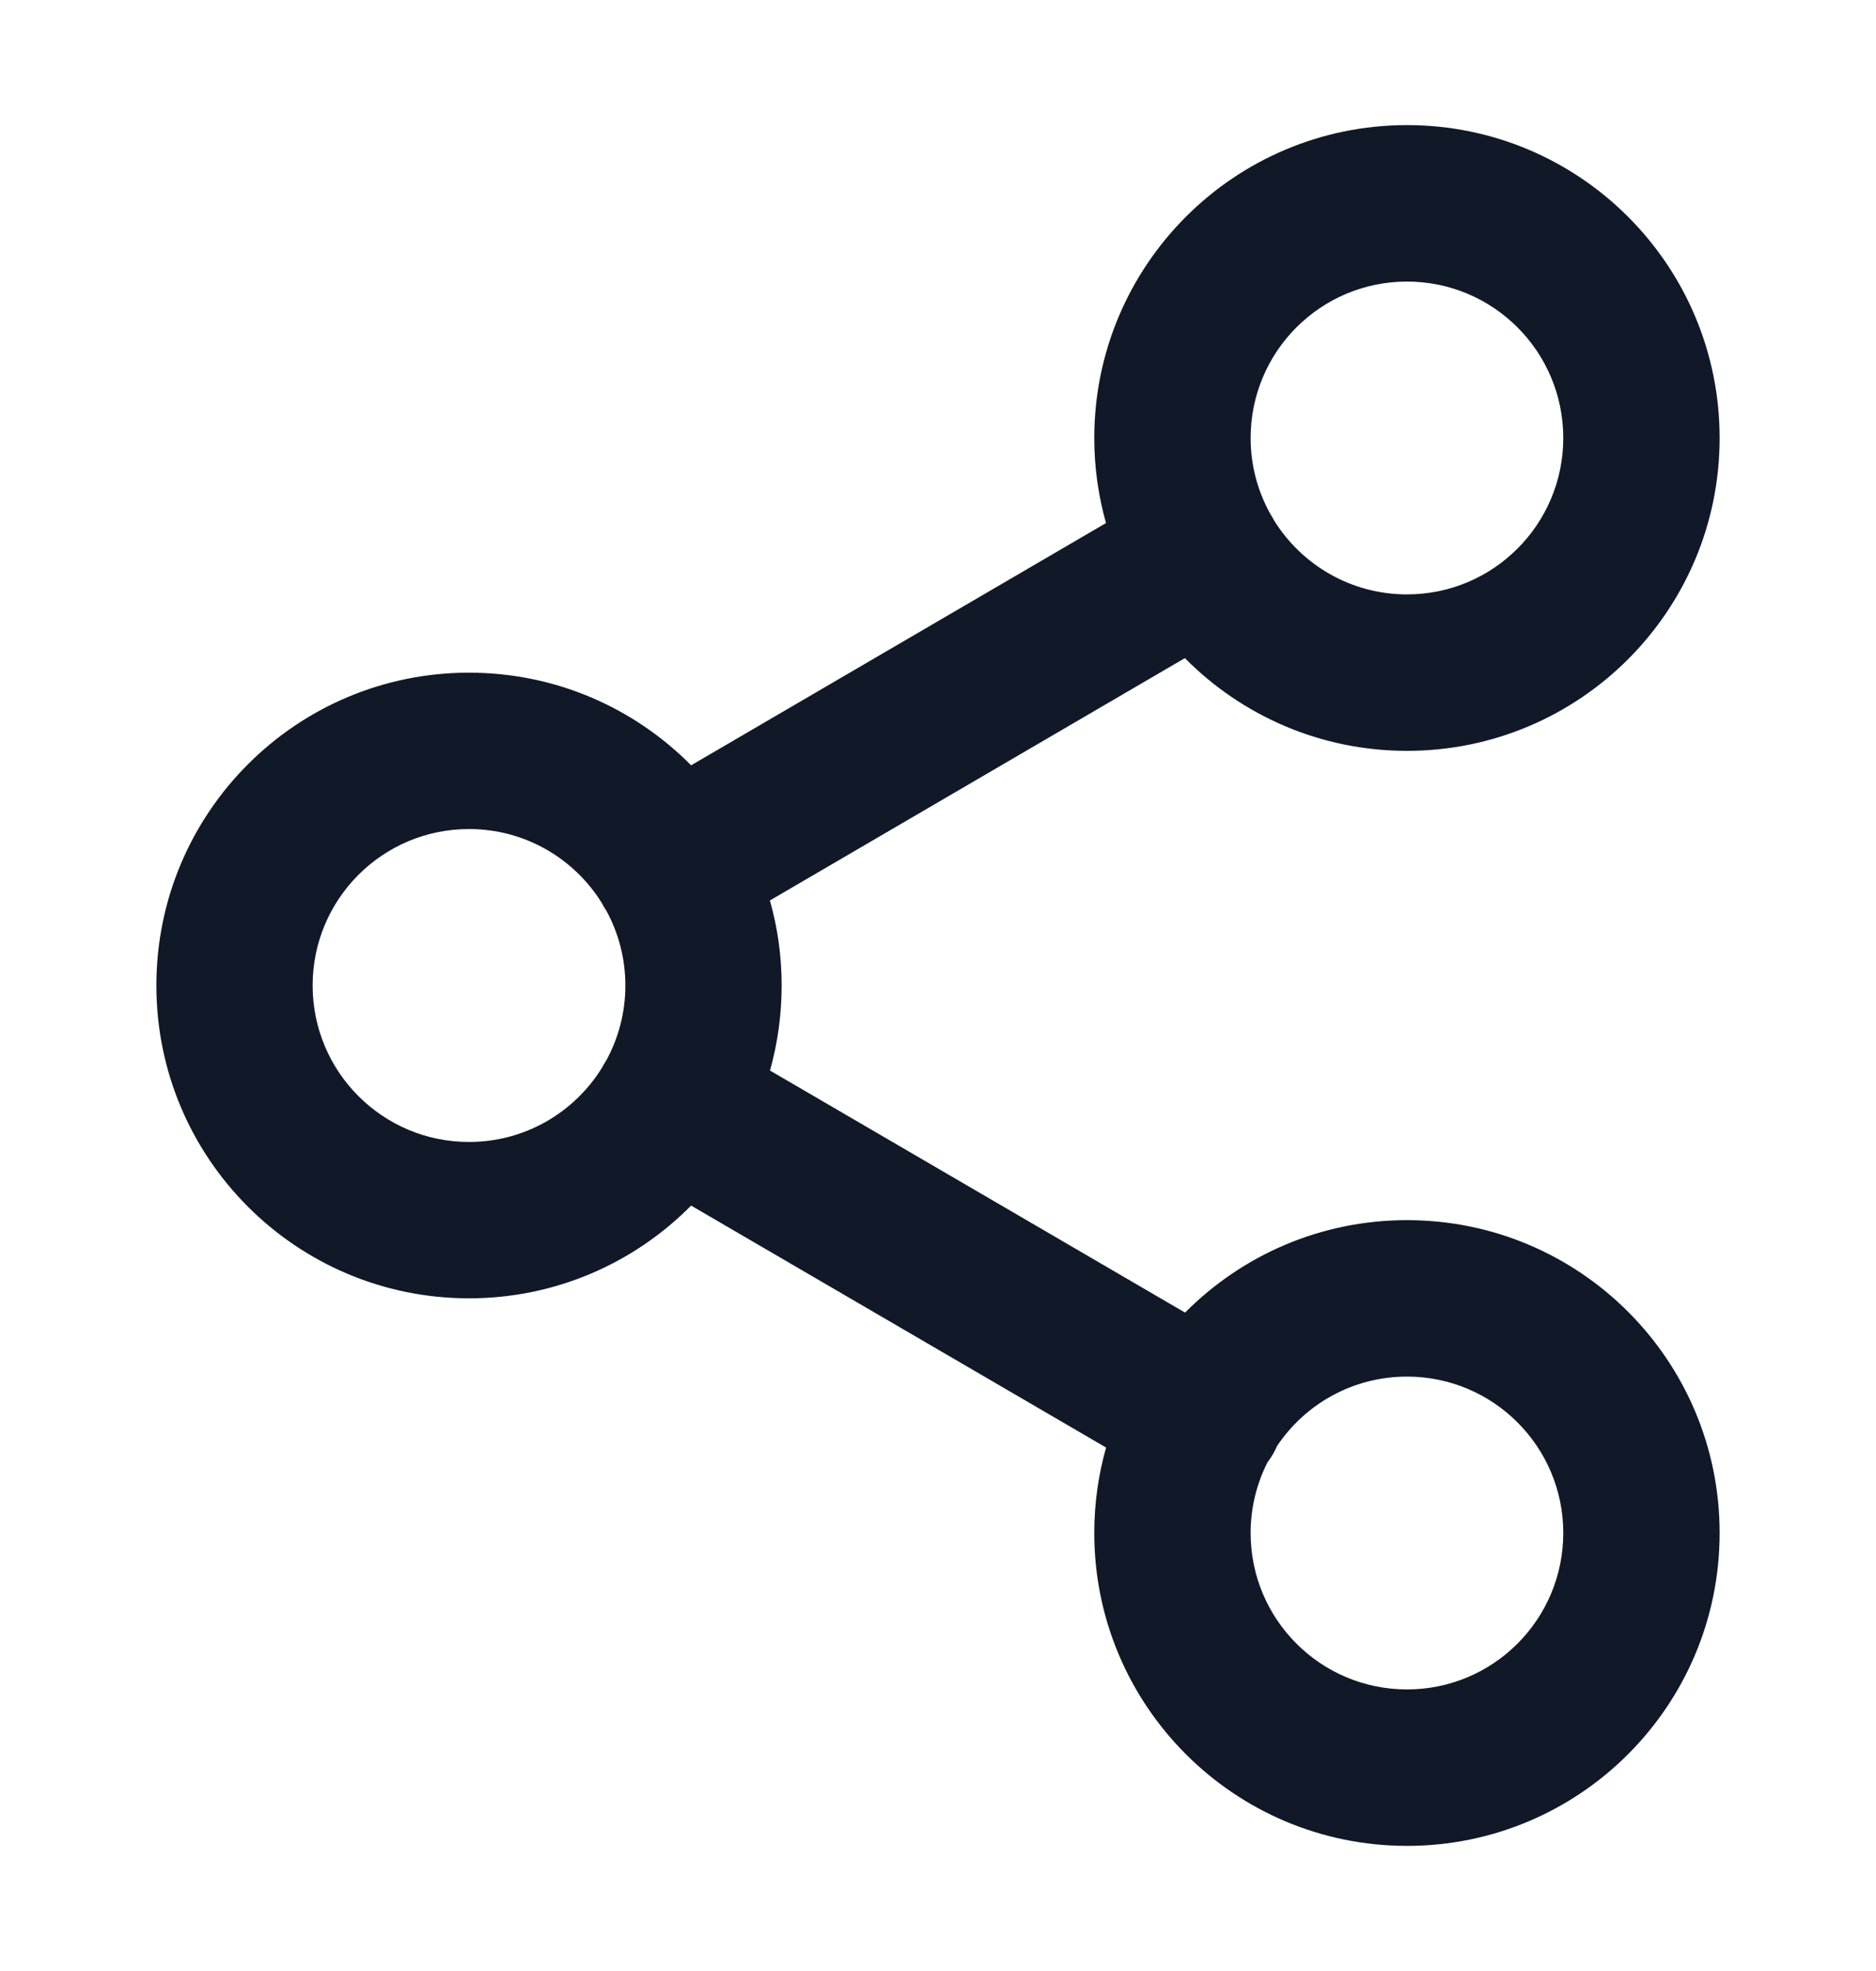 <svg width="20" height="21" viewBox="0 0 20 21" fill="none" xmlns="http://www.w3.org/2000/svg">
<g id="share-07">
<path id="Icon (Stroke)" fill-rule="evenodd" clip-rule="evenodd" d="M15 3C14.079 3 13.333 3.746 13.333 4.667C13.333 4.956 13.407 5.228 13.537 5.465C13.545 5.478 13.553 5.491 13.561 5.505C13.569 5.518 13.576 5.532 13.583 5.545C13.877 6.018 14.402 6.333 15 6.333C15.92 6.333 16.666 5.587 16.666 4.667C16.666 3.746 15.92 3 15 3ZM12.632 7.012C13.236 7.622 14.074 8 15 8C16.841 8 18.333 6.508 18.333 4.667C18.333 2.826 16.841 1.333 15 1.333C13.159 1.333 11.666 2.826 11.666 4.667C11.666 4.981 11.71 5.285 11.791 5.573L7.368 8.154C6.764 7.544 5.926 7.167 5 7.167C3.159 7.167 1.667 8.659 1.667 10.5C1.667 12.341 3.159 13.833 5 13.833C5.926 13.833 6.764 13.455 7.368 12.845L11.792 15.423C11.71 15.712 11.666 16.018 11.666 16.333C11.666 18.174 13.159 19.667 15 19.667C16.841 19.667 18.333 18.174 18.333 16.333C18.333 14.492 16.841 13 15 13C14.075 13 13.238 13.377 12.634 13.985L8.209 11.406C8.29 11.118 8.333 10.814 8.333 10.5C8.333 10.186 8.29 9.882 8.208 9.594L12.632 7.012ZM6.416 9.621C6.423 9.635 6.431 9.648 6.438 9.662C6.446 9.675 6.454 9.688 6.463 9.701C6.593 9.938 6.667 10.21 6.667 10.5C6.667 10.789 6.593 11.062 6.463 11.299C6.454 11.312 6.446 11.325 6.438 11.339C6.43 11.352 6.423 11.365 6.416 11.379C6.122 11.852 5.598 12.167 5 12.167C4.079 12.167 3.333 11.42 3.333 10.5C3.333 9.579 4.079 8.833 5 8.833C5.598 8.833 6.122 9.148 6.416 9.621ZM13.513 15.58C13.533 15.553 13.552 15.525 13.57 15.495C13.587 15.466 13.602 15.436 13.615 15.406C13.914 14.96 14.422 14.667 15 14.667C15.92 14.667 16.666 15.413 16.666 16.333C16.666 17.254 15.92 18 15 18C14.079 18 13.333 17.254 13.333 16.333C13.333 16.062 13.398 15.806 13.513 15.58Z" fill="#111928"/>
</g>
</svg>
